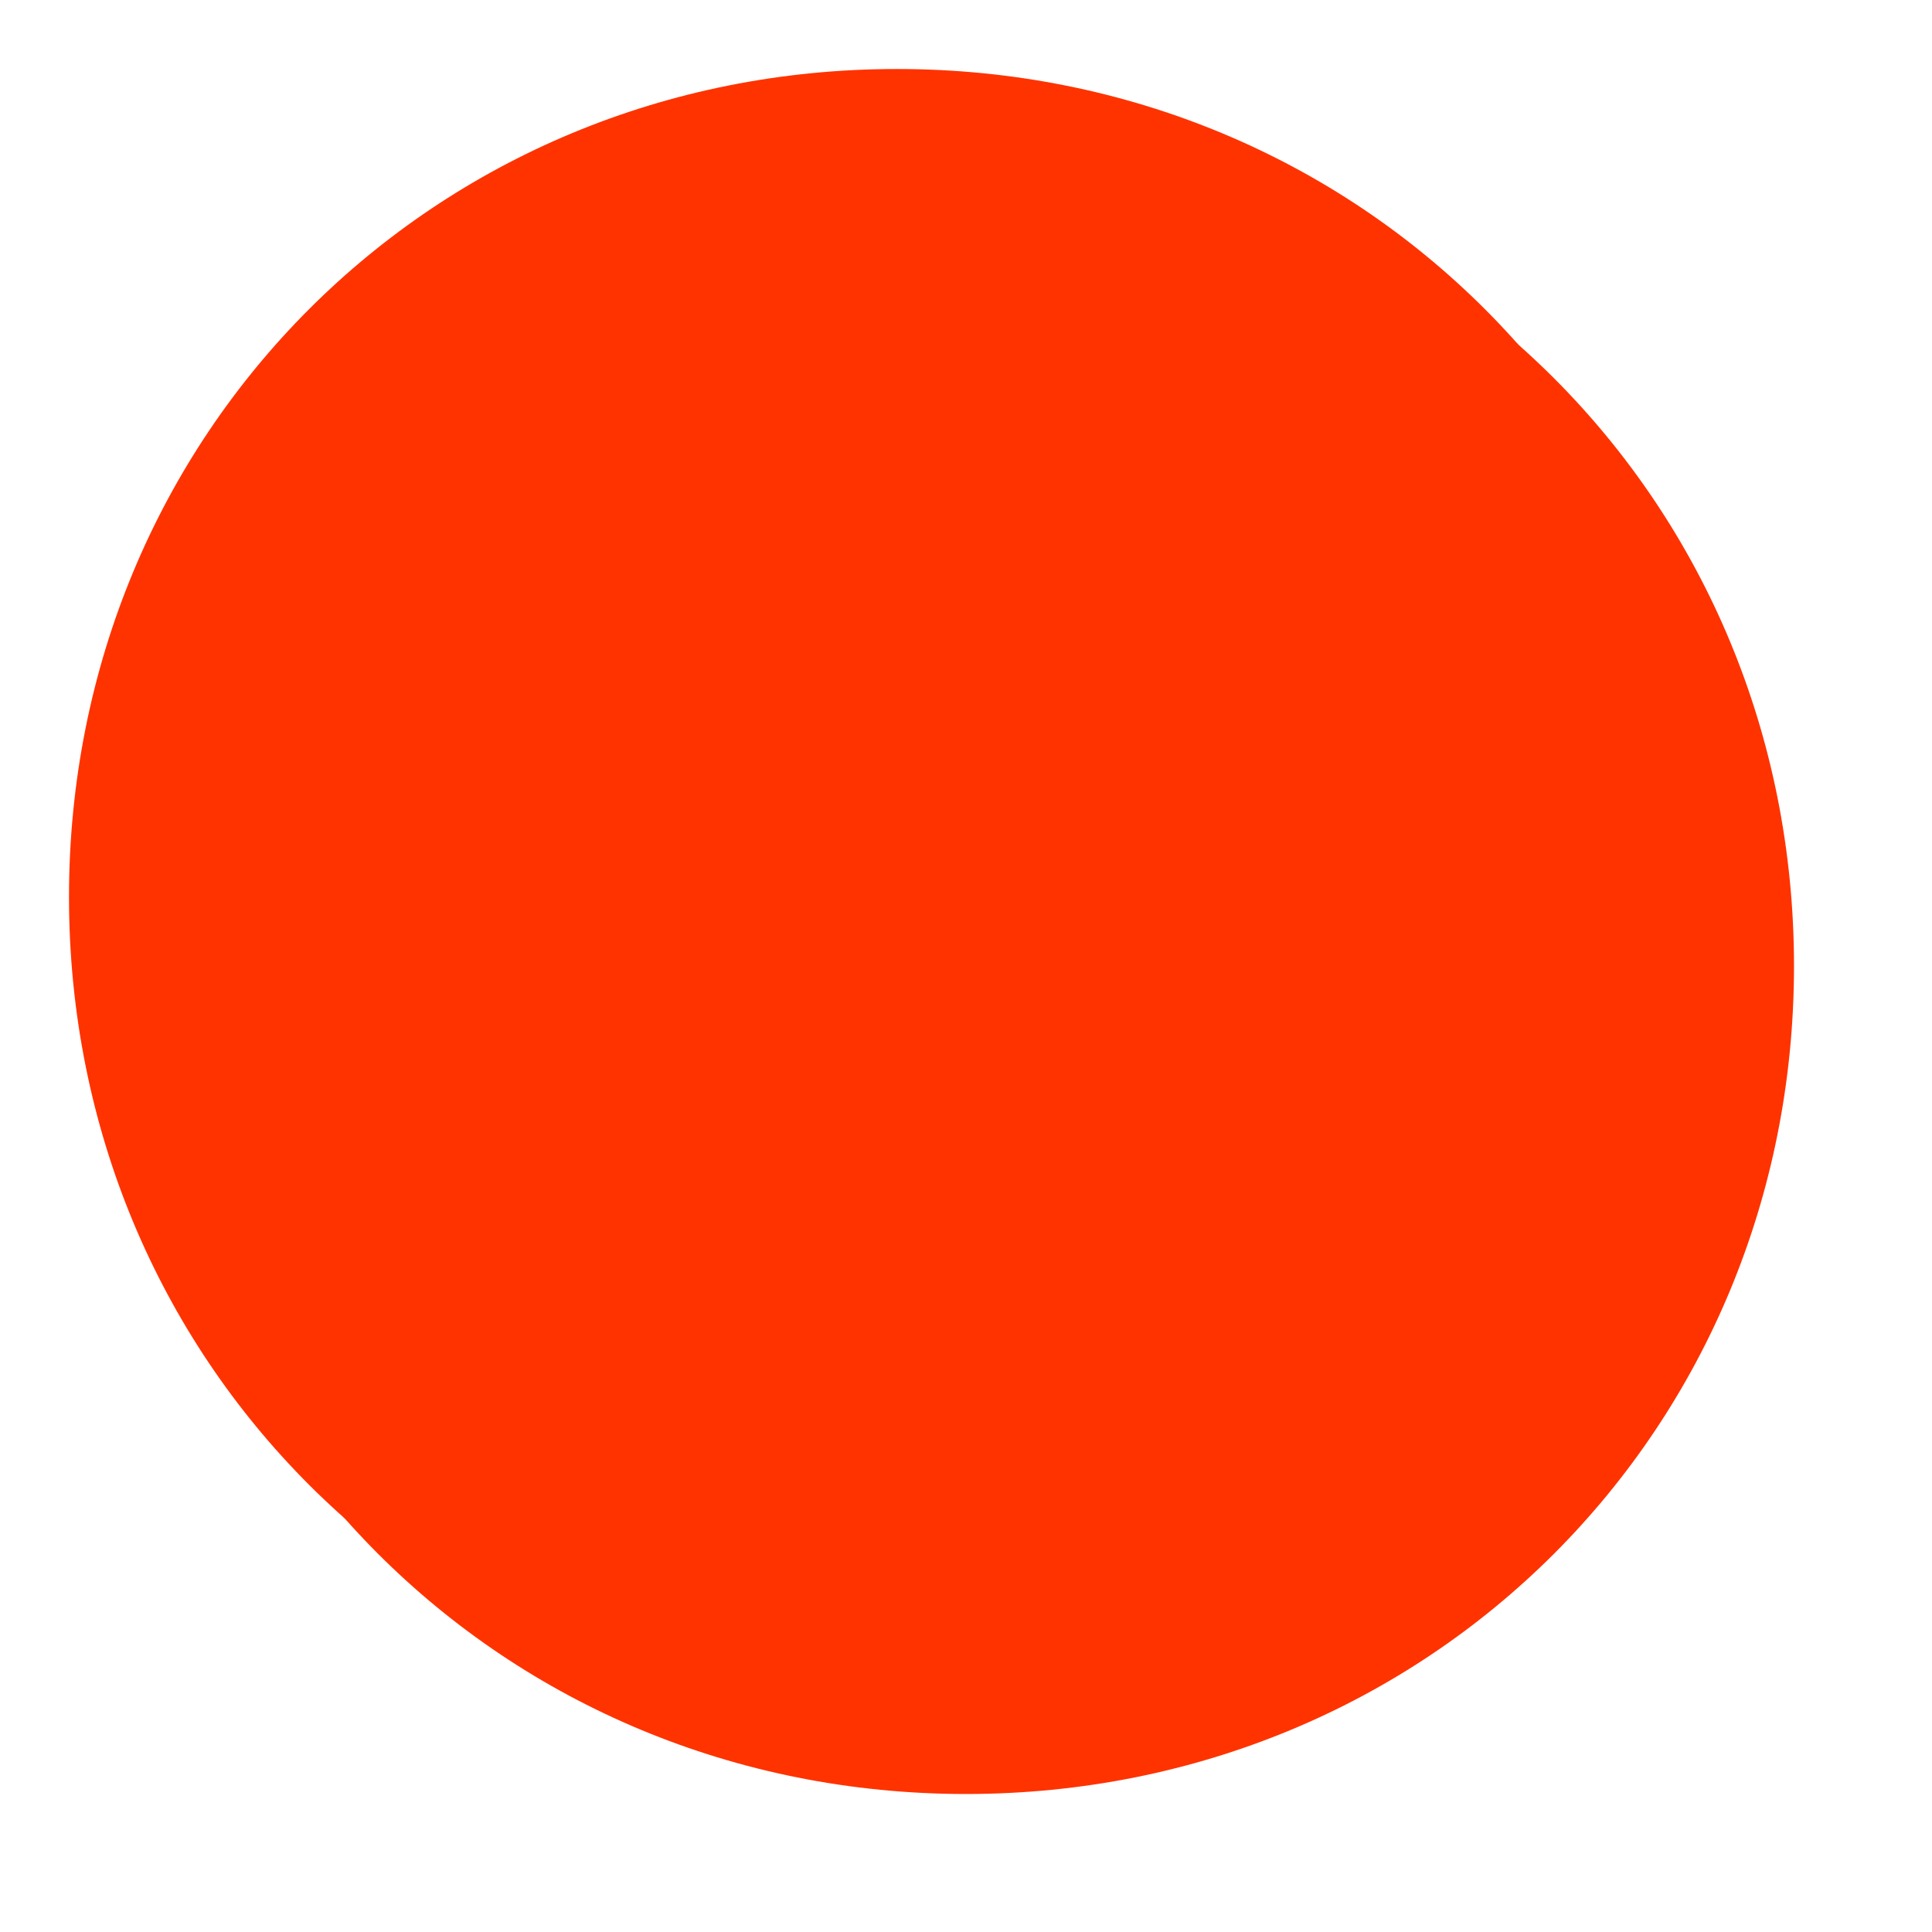 ﻿<?xml version="1.0" encoding="utf-8"?>
<svg version="1.1" xmlns:xlink="http://www.w3.org/1999/xlink" width="28px" height="28px" xmlns="http://www.w3.org/2000/svg">
  <defs>
    <filter x="90px" y="71px" width="28px" height="28px" filterUnits="userSpaceOnUse" id="filter1">
      <feOffset dx="1" dy="1" in="SourceAlpha" result="shadowOffsetInner" />
      <feGaussianBlur stdDeviation="1" in="shadowOffsetInner" result="shadowGaussian" />
      <feComposite in2="shadowGaussian" operator="atop" in="SourceAlpha" result="shadowComposite" />
      <feColorMatrix type="matrix" values="0 0 0 0 0.8  0 0 0 0 0.8  0 0 0 0 0.8  0 0 0 0.349 0  " in="shadowComposite" />
    </filter>
    <g id="widget2">
      <path d="M 103 72  C 109.72 72  115 77.28  115 84  C 115 90.72  109.72 96  103 96  C 96.28 96  91 90.72  91 84  C 91 77.28  96.28 72  103 72  Z " fill-rule="nonzero" fill="#ff3300" stroke="none" />
    </g>
  </defs>
  <g transform="matrix(1 0 0 1 -90 -71 )">
    <use xlink:href="#widget2" filter="url(#filter1)" />
    <use xlink:href="#widget2" />
  </g>
</svg>